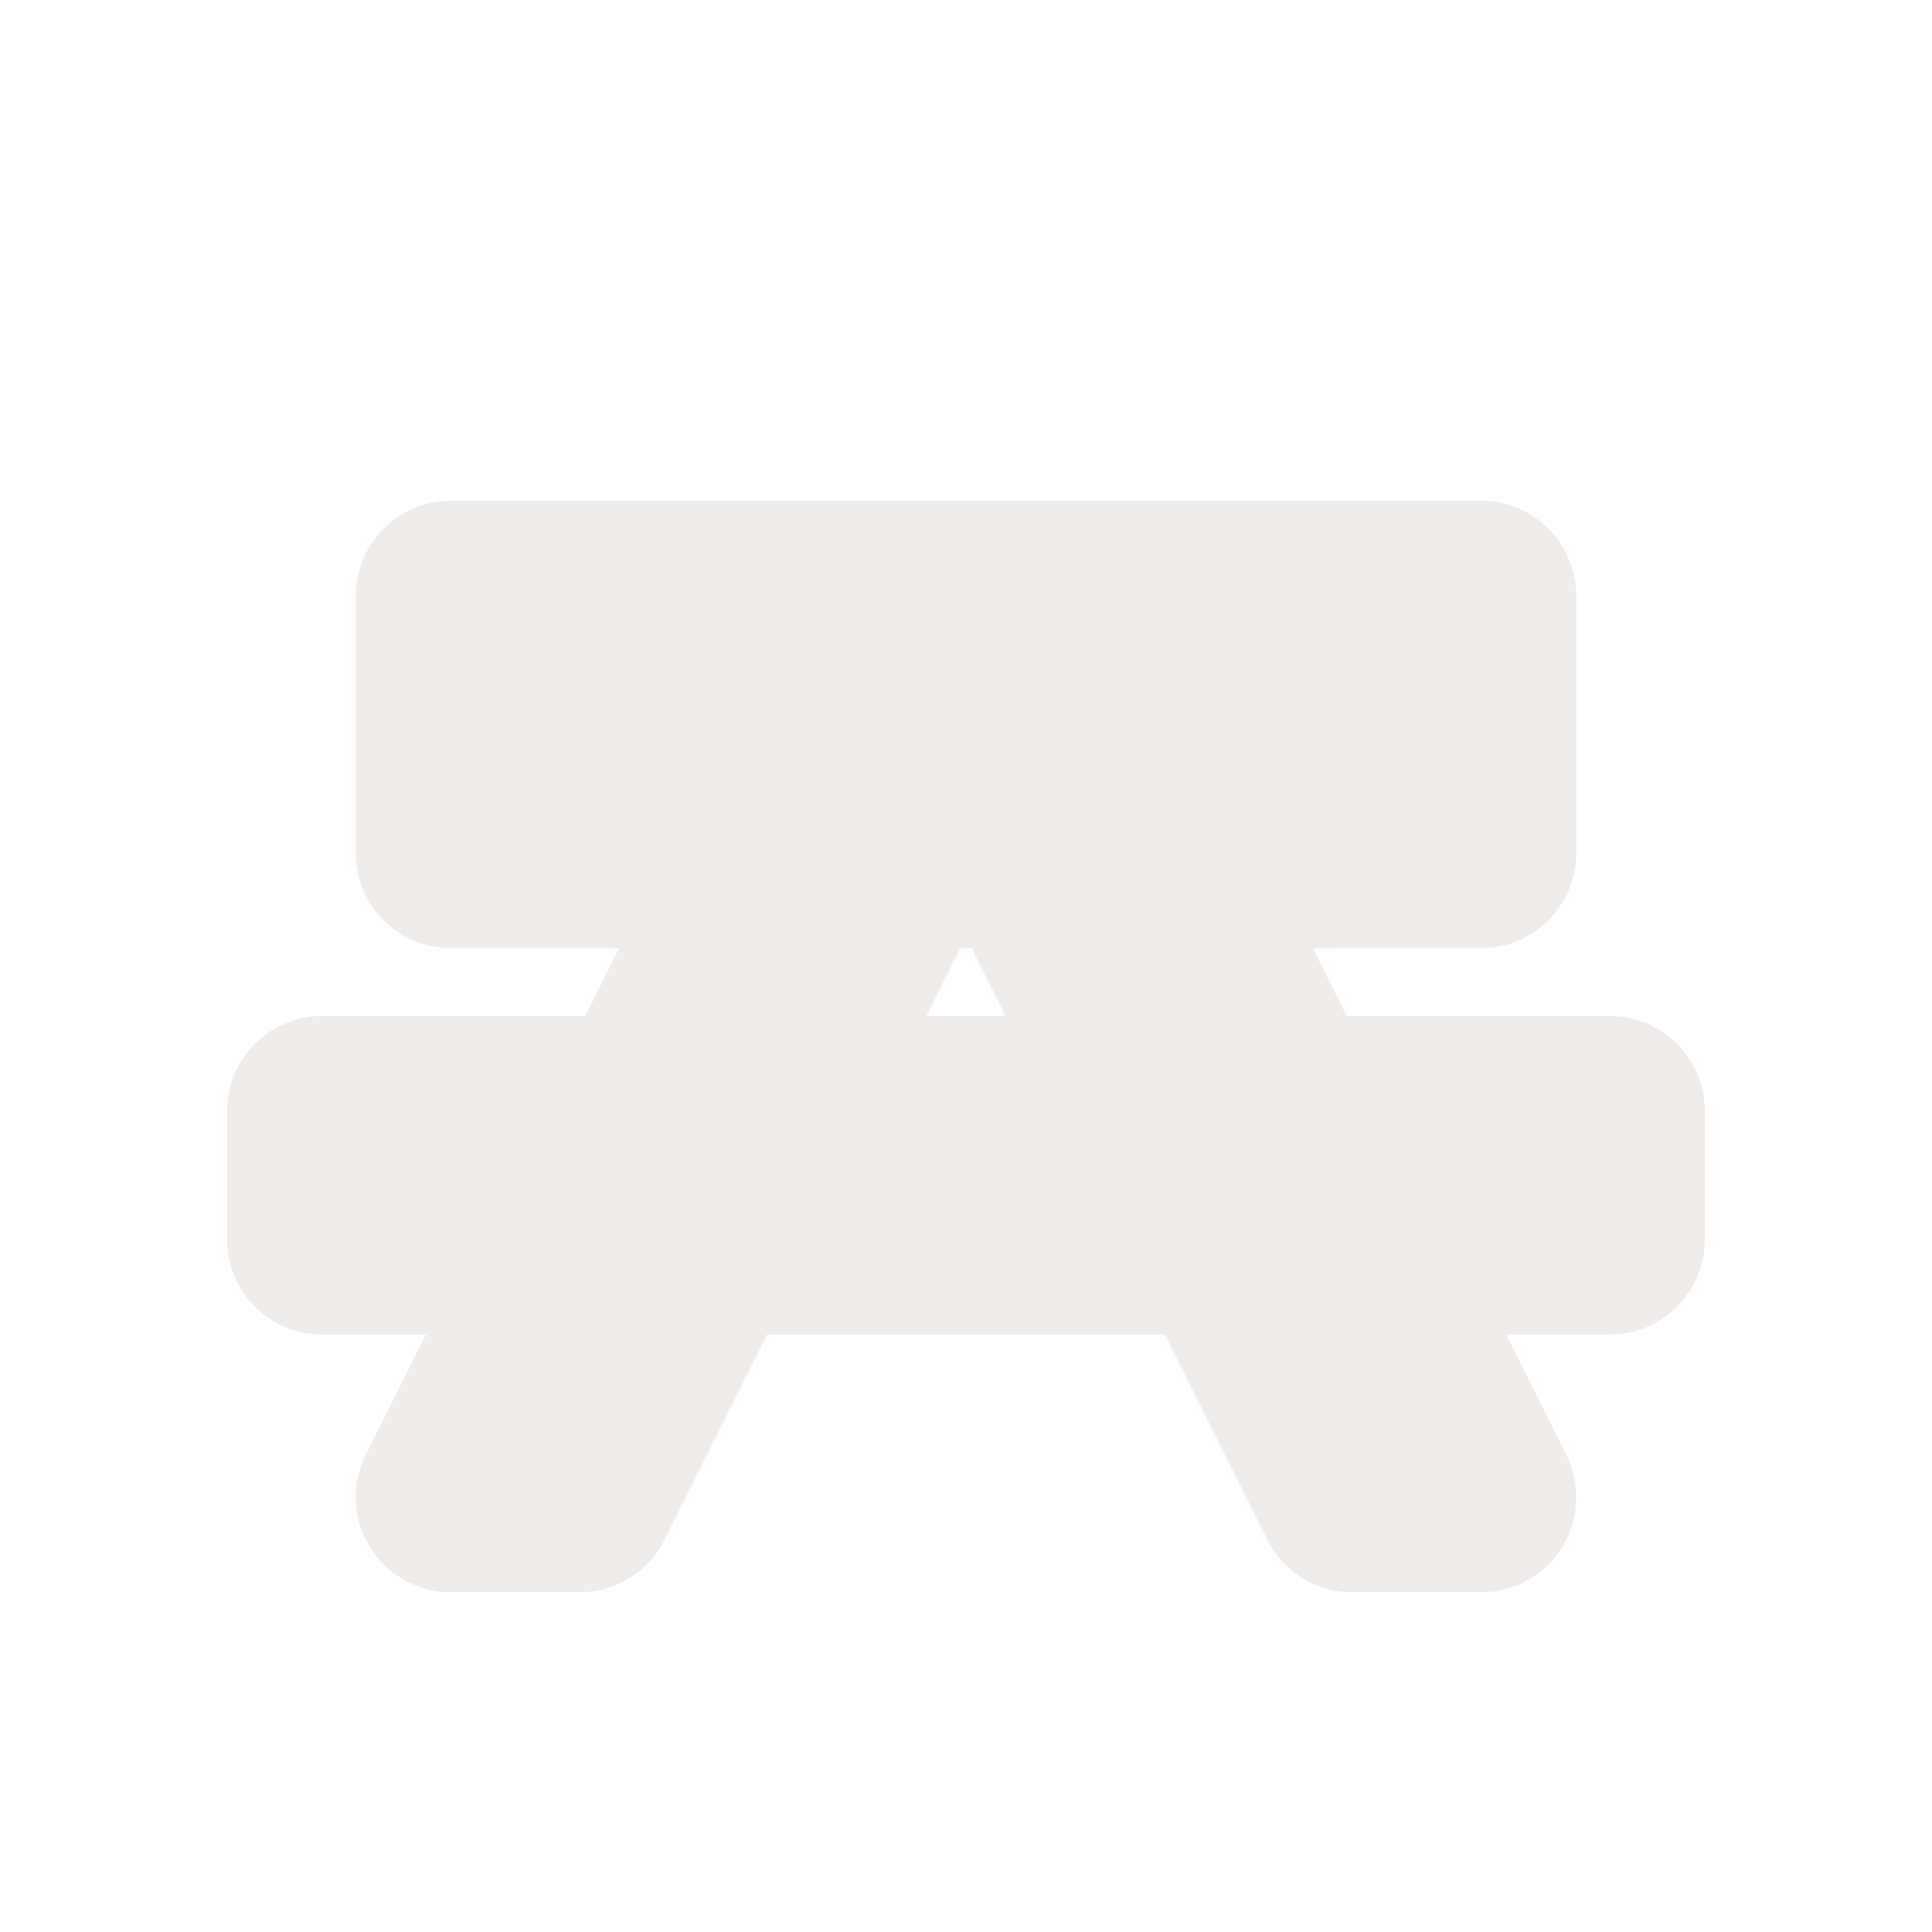 <?xml version="1.0" encoding="UTF-8" standalone="no"?>
<svg
   xmlns:dc="http://purl.org/dc/elements/1.1/"
   xmlns:cc="http://creativecommons.org/ns#"
   xmlns:rdf="http://www.w3.org/1999/02/22-rdf-syntax-ns#"
   xmlns:svg="http://www.w3.org/2000/svg"
   xmlns="http://www.w3.org/2000/svg"
   xmlns:sodipodi="http://sodipodi.sourceforge.net/DTD/sodipodi-0.dtd"
   xmlns:inkscape="http://www.inkscape.org/namespaces/inkscape"
   width="16"
   height="16"
   viewBox="0 0 16 16"
   version="1.1"
   id="svg4"
   sodipodi:docname="h_picnic_shield.svg"
   inkscape:version="0.92.5 (2060ec1f9f, 2020-04-08)"
   style="fill:none">
  <defs
     id="defs8" />
  <sodipodi:namedview
     pagecolor="#ffffff"
     bordercolor="#666666"
     borderopacity="1"
     objecttolerance="10"
     gridtolerance="10"
     guidetolerance="10"
     inkscape:pageopacity="0"
     inkscape:pageshadow="2"
     inkscape:window-width="1920"
     inkscape:window-height="1014"
     id="namedview6"
     showgrid="false"
     inkscape:zoom="29.5"
     inkscape:cx="4.1862021"
     inkscape:cy="11.271547"
     inkscape:window-x="1920"
     inkscape:window-y="0"
     inkscape:window-maximized="1"
     inkscape:current-layer="svg4" />
  <path
     sodipodi:type="inkscape:offset"
     inkscape:radius="0.98305082"
     inkscape:original="M 2.6660156 4 L 2.6660156 6.6660156 L 6 6.6660156 L 4.6660156 9.3339844 L 1.3339844 9.3339844 L 1.3339844 10.666016 L 4 10.666016 L 2.6660156 13.333984 L 4 13.333984 L 5.3339844 10.666016 L 10.666016 10.666016 L 12 13.333984 L 13.333984 13.333984 L 12 10.666016 L 14.666016 10.666016 L 14.666016 9.3339844 L 11.333984 9.3339844 L 10 6.6660156 L 13.333984 6.6660156 L 13.333984 4 L 2.6660156 4 z M 7.3339844 6.6660156 L 8.6660156 6.6660156 L 10 9.3339844 L 6 9.3339844 L 7.3339844 6.6660156 z "
     style="clip-rule:evenodd;opacity:0.812;vector-effect:none;fill:#ebe7e4;fill-opacity:1;fill-rule:evenodd;stroke-width:0.733;stroke-linecap:butt;stroke-linejoin:miter;stroke-miterlimit:4;stroke-dasharray:none;stroke-dashoffset:0;stroke-opacity:1"
     id="path2-6"
     d="M 2.666,3.018 A 0.983,0.983 0 0 0 1.684,4 V 6.666 A 0.983,0.983 0 0 0 2.666,7.648 H 4.41 L 4.059,8.352 H 1.334 A 0.983,0.983 0 0 0 0.352,9.334 v 1.332 a 0.983,0.983 0 0 0 0.982,0.982 h 1.076 l -0.623,1.246 a 0.983,0.983 0 0 0 0.879,1.422 H 4 a 0.983,0.983 0 0 0 0.879,-0.543 l 1.062,-2.125 h 4.117 l 1.062,2.125 A 0.983,0.983 0 0 0 12,14.316 h 1.334 a 0.983,0.983 0 0 0 0.879,-1.422 l -0.623,-1.246 h 1.076 a 0.983,0.983 0 0 0 0.982,-0.982 V 9.334 A 0.983,0.983 0 0 0 14.666,8.352 h -2.725 l -0.352,-0.703 h 1.744 A 0.983,0.983 0 0 0 14.316,6.666 V 4 A 0.983,0.983 0 0 0 13.334,3.018 Z m 5.275,4.631 h 0.117 l 0.352,0.703 H 7.59 Z"
     transform="matrix(0.8,0,0,0.8,1.6,1.733)" />
</svg>
